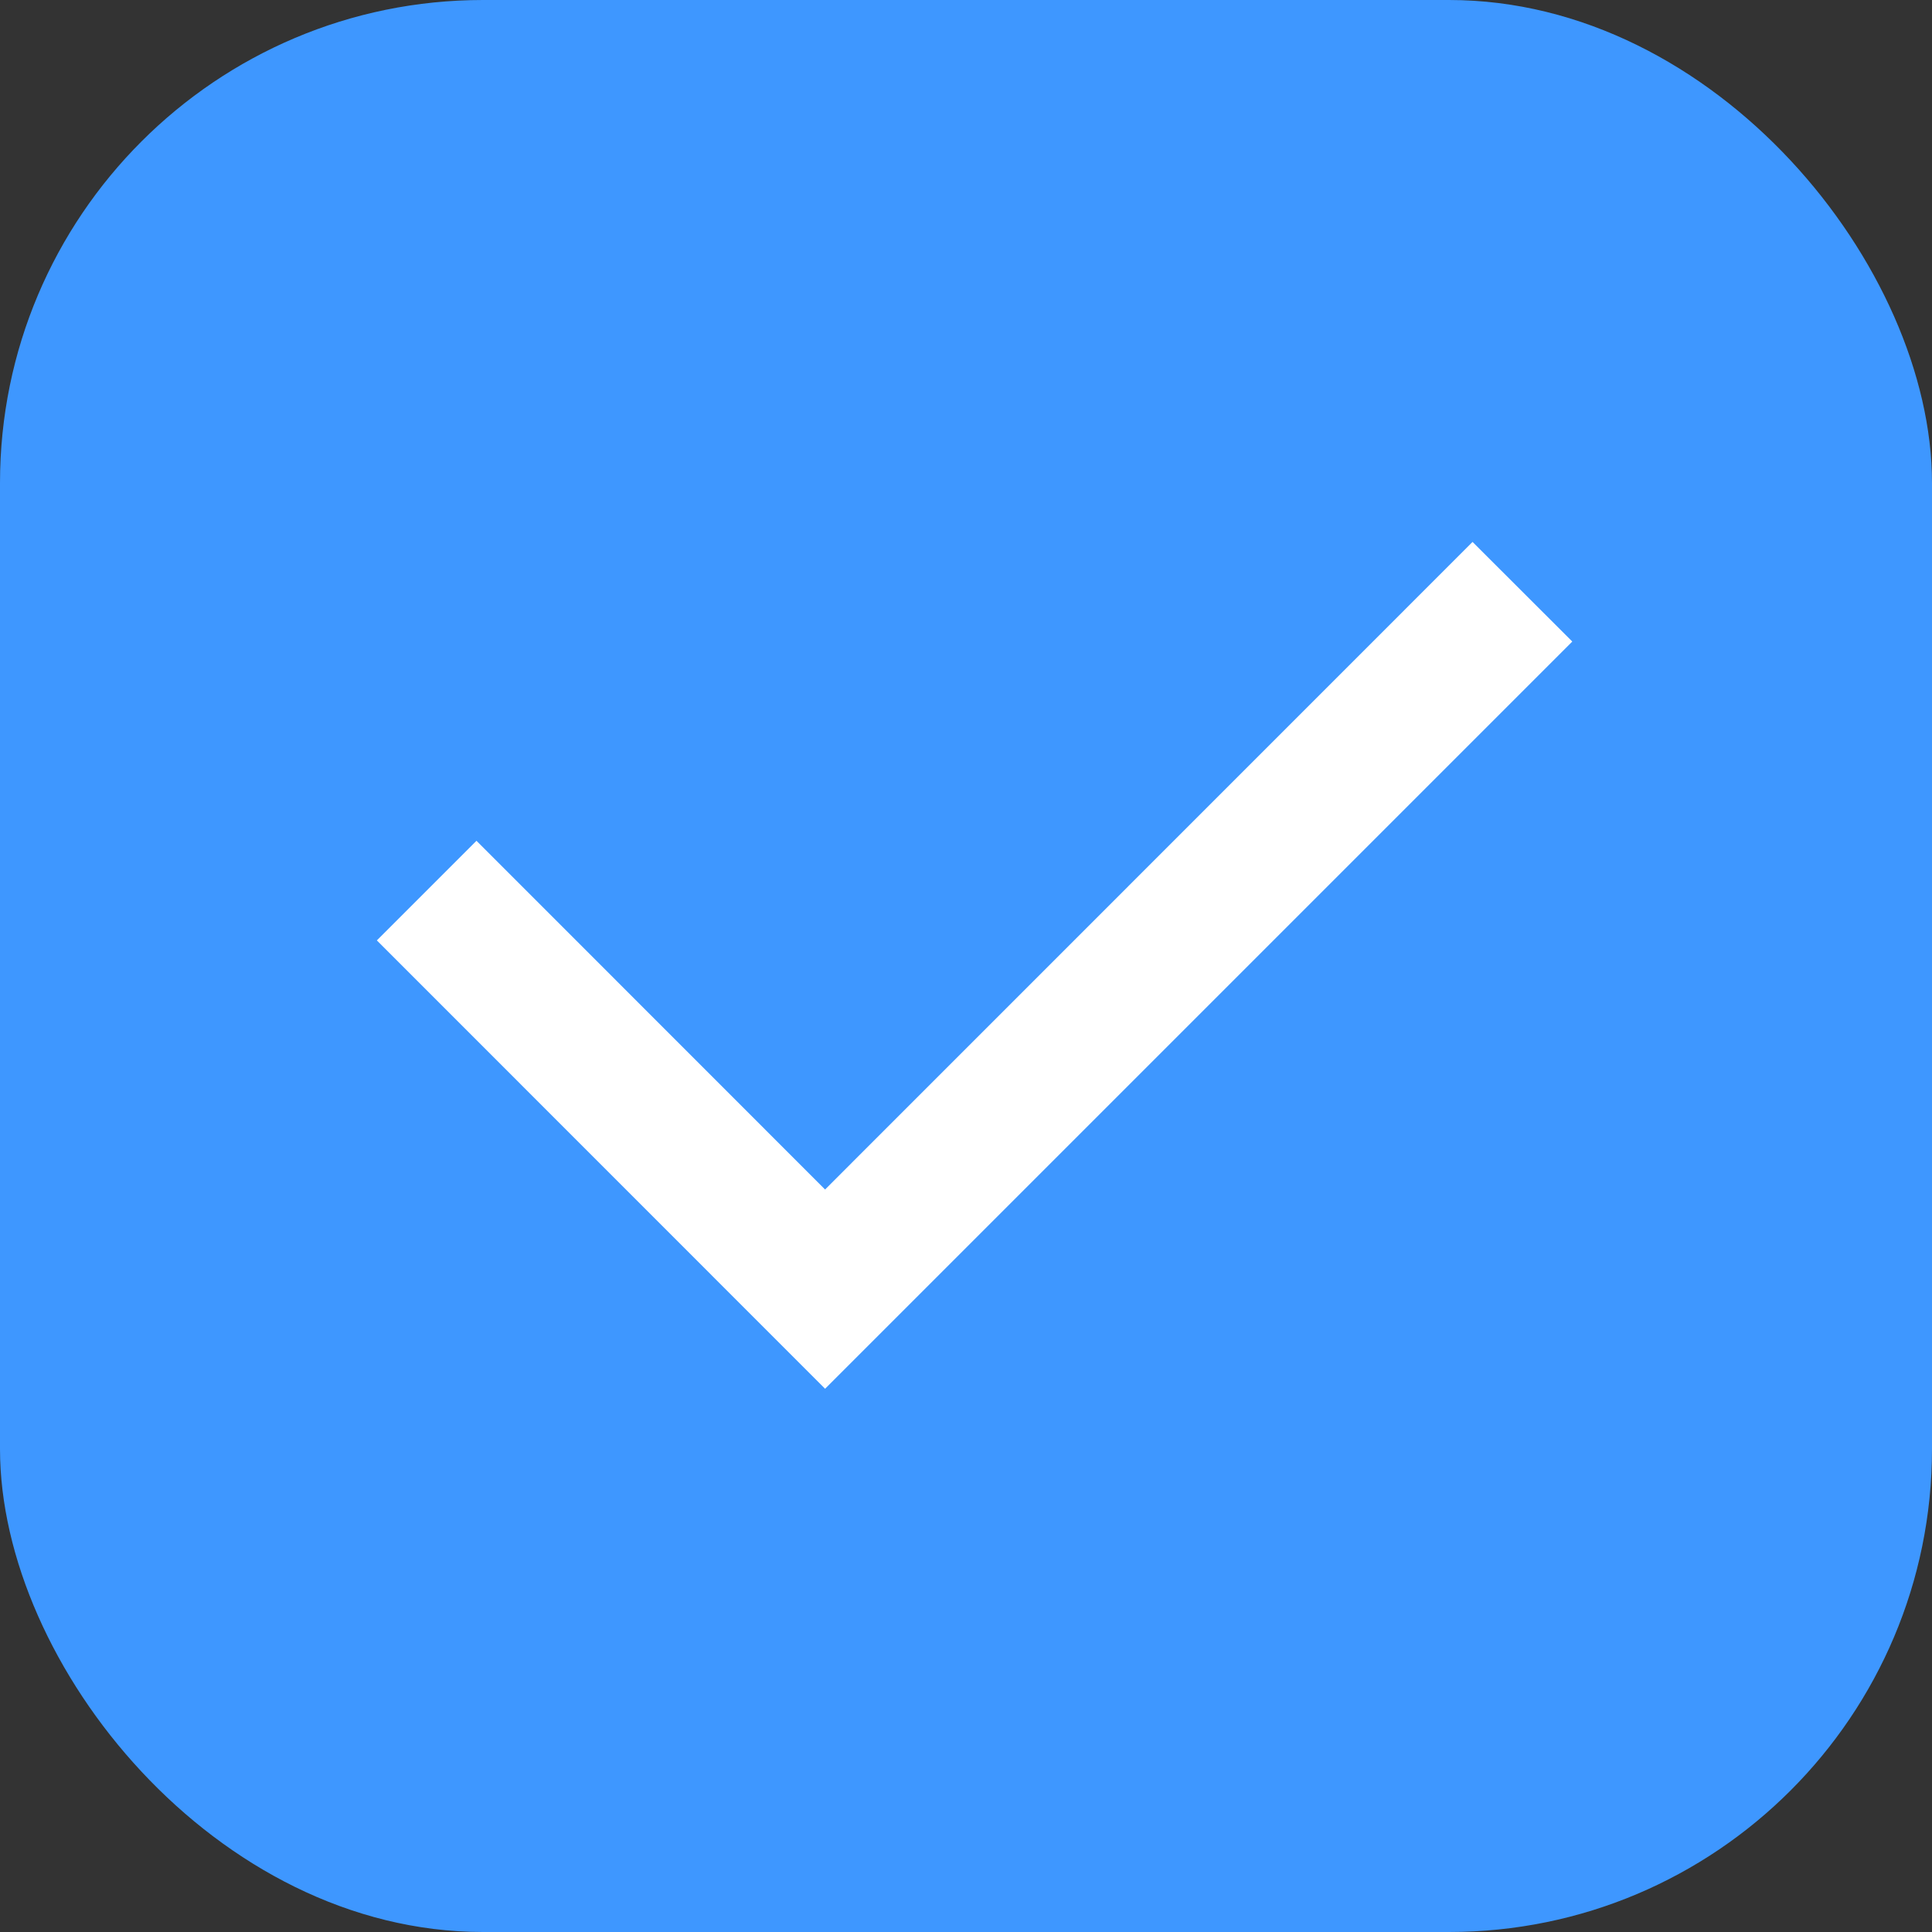 <svg width="16" height="16" viewBox="0 0 16 16" fill="none" xmlns="http://www.w3.org/2000/svg">
<rect x="0" y="0" width="16" height="16" fill="#333333" stroke="none"/>
<rect width="16" height="16" rx="4" fill="#3E97FF"/>
<g clip-path="url(#clip0_4813_11913)">
<path d="M6.833 9.851L12.195 4.488L13.021 5.313L6.833 11.501L3.121 7.788L3.946 6.963L6.833 9.851Z" fill="white"/>
</g>
<defs>
<clipPath id="clip0_4813_11913">
<rect width="14" height="14" fill="white" transform="translate(1 1)"/>
</clipPath>
</defs>
</svg>
